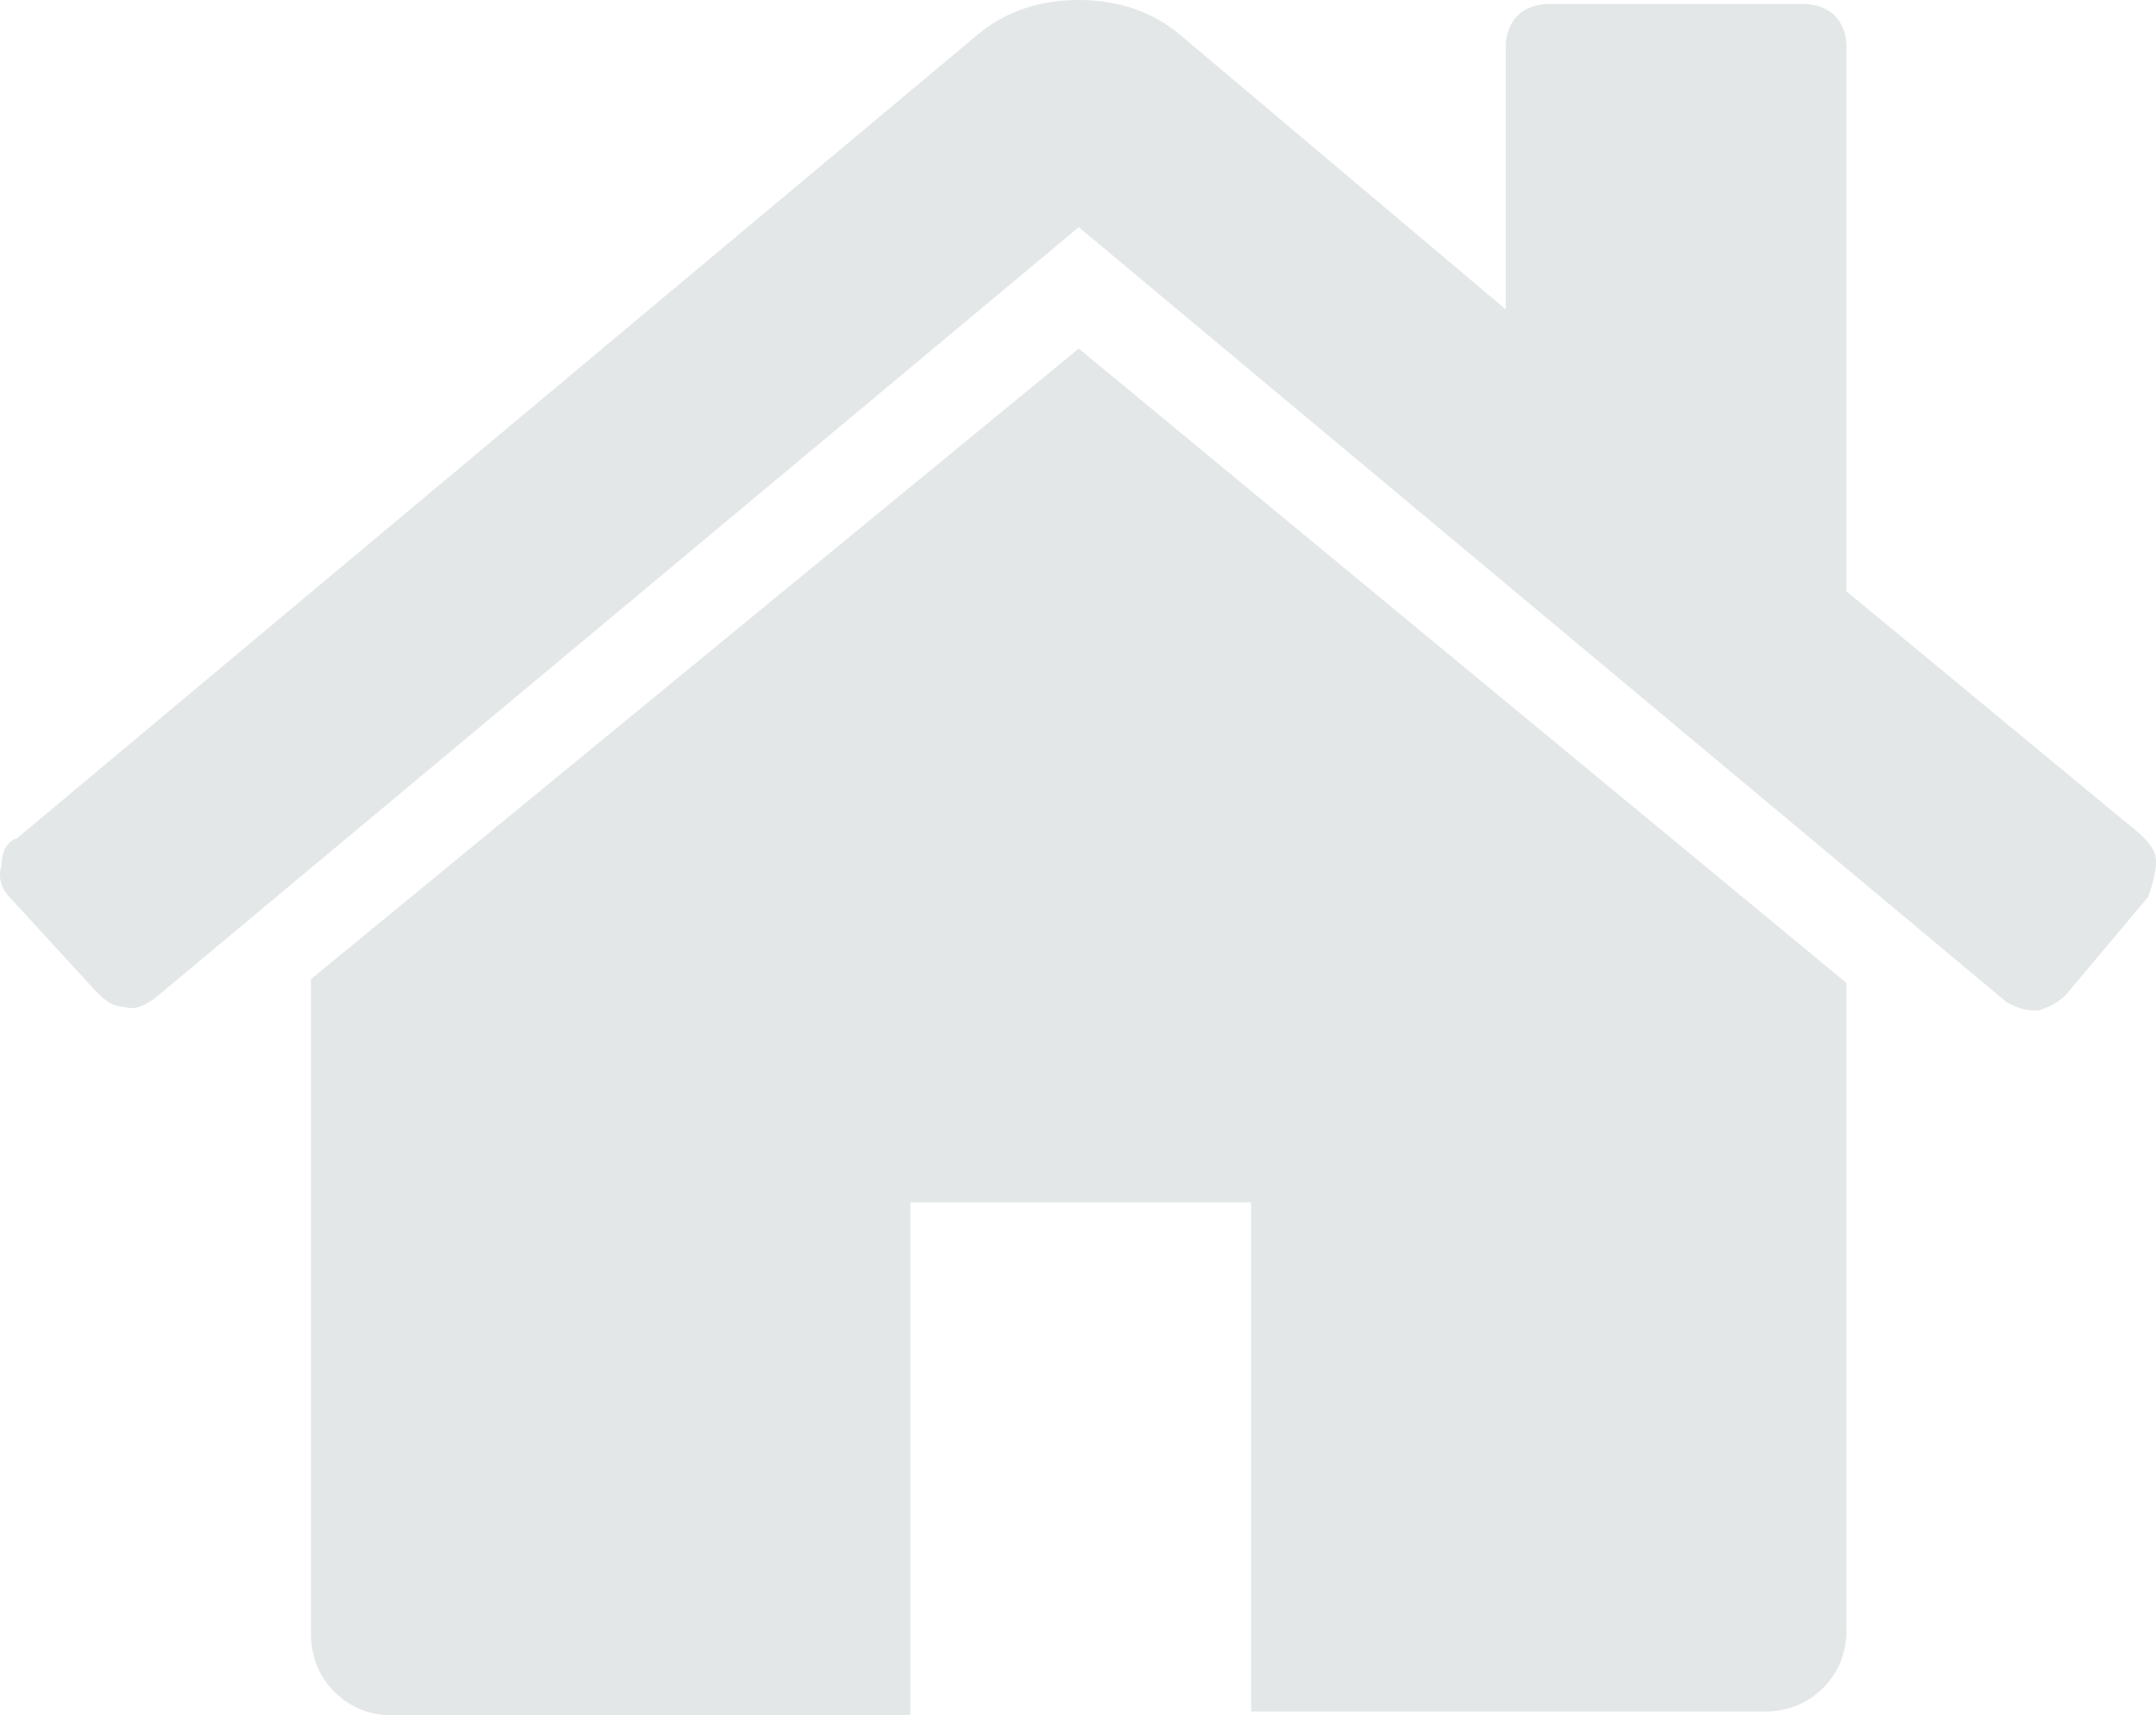 <?xml version="1.0" encoding="UTF-8" standalone="no"?>
<svg
   xmlns:dc="http://purl.org/dc/elements/1.1/"
   xmlns:cc="http://creativecommons.org/ns#"
   xmlns:rdf="http://www.w3.org/1999/02/22-rdf-syntax-ns#"
   xmlns:svg="http://www.w3.org/2000/svg"
   xmlns="http://www.w3.org/2000/svg"
   height="43.8"
   width="55.039"
   xml:space="preserve"
   viewBox="0 0 55.039 43.8"
   y="0px"
   x="0px"
   id="Layer_1"
   version="1.1"><defs
     id="defs9" /><style
     id="style3"
     type="text/css">
	.st0{fill:#333333;}
</style><g
     transform="translate(-20.461,-26.1)"
     style="fill:#e3e7e8;fill-opacity:1"
     id="XMLID_2_"><path
       style="fill:#e3e7e8;fill-opacity:1"
       d="m 67.6,51.3 0,16.4 c 0,0.6 -0.2,1.1 -0.6,1.5 -0.4,0.4 -0.9,0.6 -1.5,0.6 l -13.1,0 0,-13 -8.7,0 0,13.1 -13.2,0 c -0.6,0 -1.1,-0.2 -1.5,-0.6 -0.4,-0.4 -0.6,-0.9 -0.6,-1.5 l 0,-16.5 c 0,0 0,-0.1 0,-0.1 0,0 0,-0.1 0,-0.1 L 48,35 67.6,51.2 c 0,0 0,0 0,0.1 z m 7.7,-2.3 -2.1,2.5 c -0.2,0.2 -0.4,0.3 -0.7,0.4 l -0.1,0 c -0.3,0 -0.5,-0.1 -0.7,-0.2 L 48,31.9 24.4,51.6 c -0.3,0.2 -0.5,0.3 -0.8,0.2 -0.3,0 -0.5,-0.2 -0.7,-0.4 L 20.7,49 c -0.2,-0.2 -0.3,-0.5 -0.2,-0.8 0,-0.3 0.1,-0.6 0.4,-0.7 L 45.4,27 c 0.7,-0.6 1.6,-0.9 2.6,-0.9 1,0 1.9,0.3 2.6,0.9 l 8.3,7 0,-6.7 c 0,-0.3 0.1,-0.6 0.3,-0.8 0.2,-0.2 0.5,-0.3 0.8,-0.3 l 6.5,0 c 0.3,0 0.6,0.1 0.8,0.3 0.2,0.2 0.3,0.5 0.3,0.8 l 0,13.9 7.5,6.2 c 0.2,0.2 0.4,0.4 0.4,0.7 0,0.3 -0.1,0.6 -0.2,0.9 z"
       class="st0"
       id="XMLID_6_" /></g></svg>